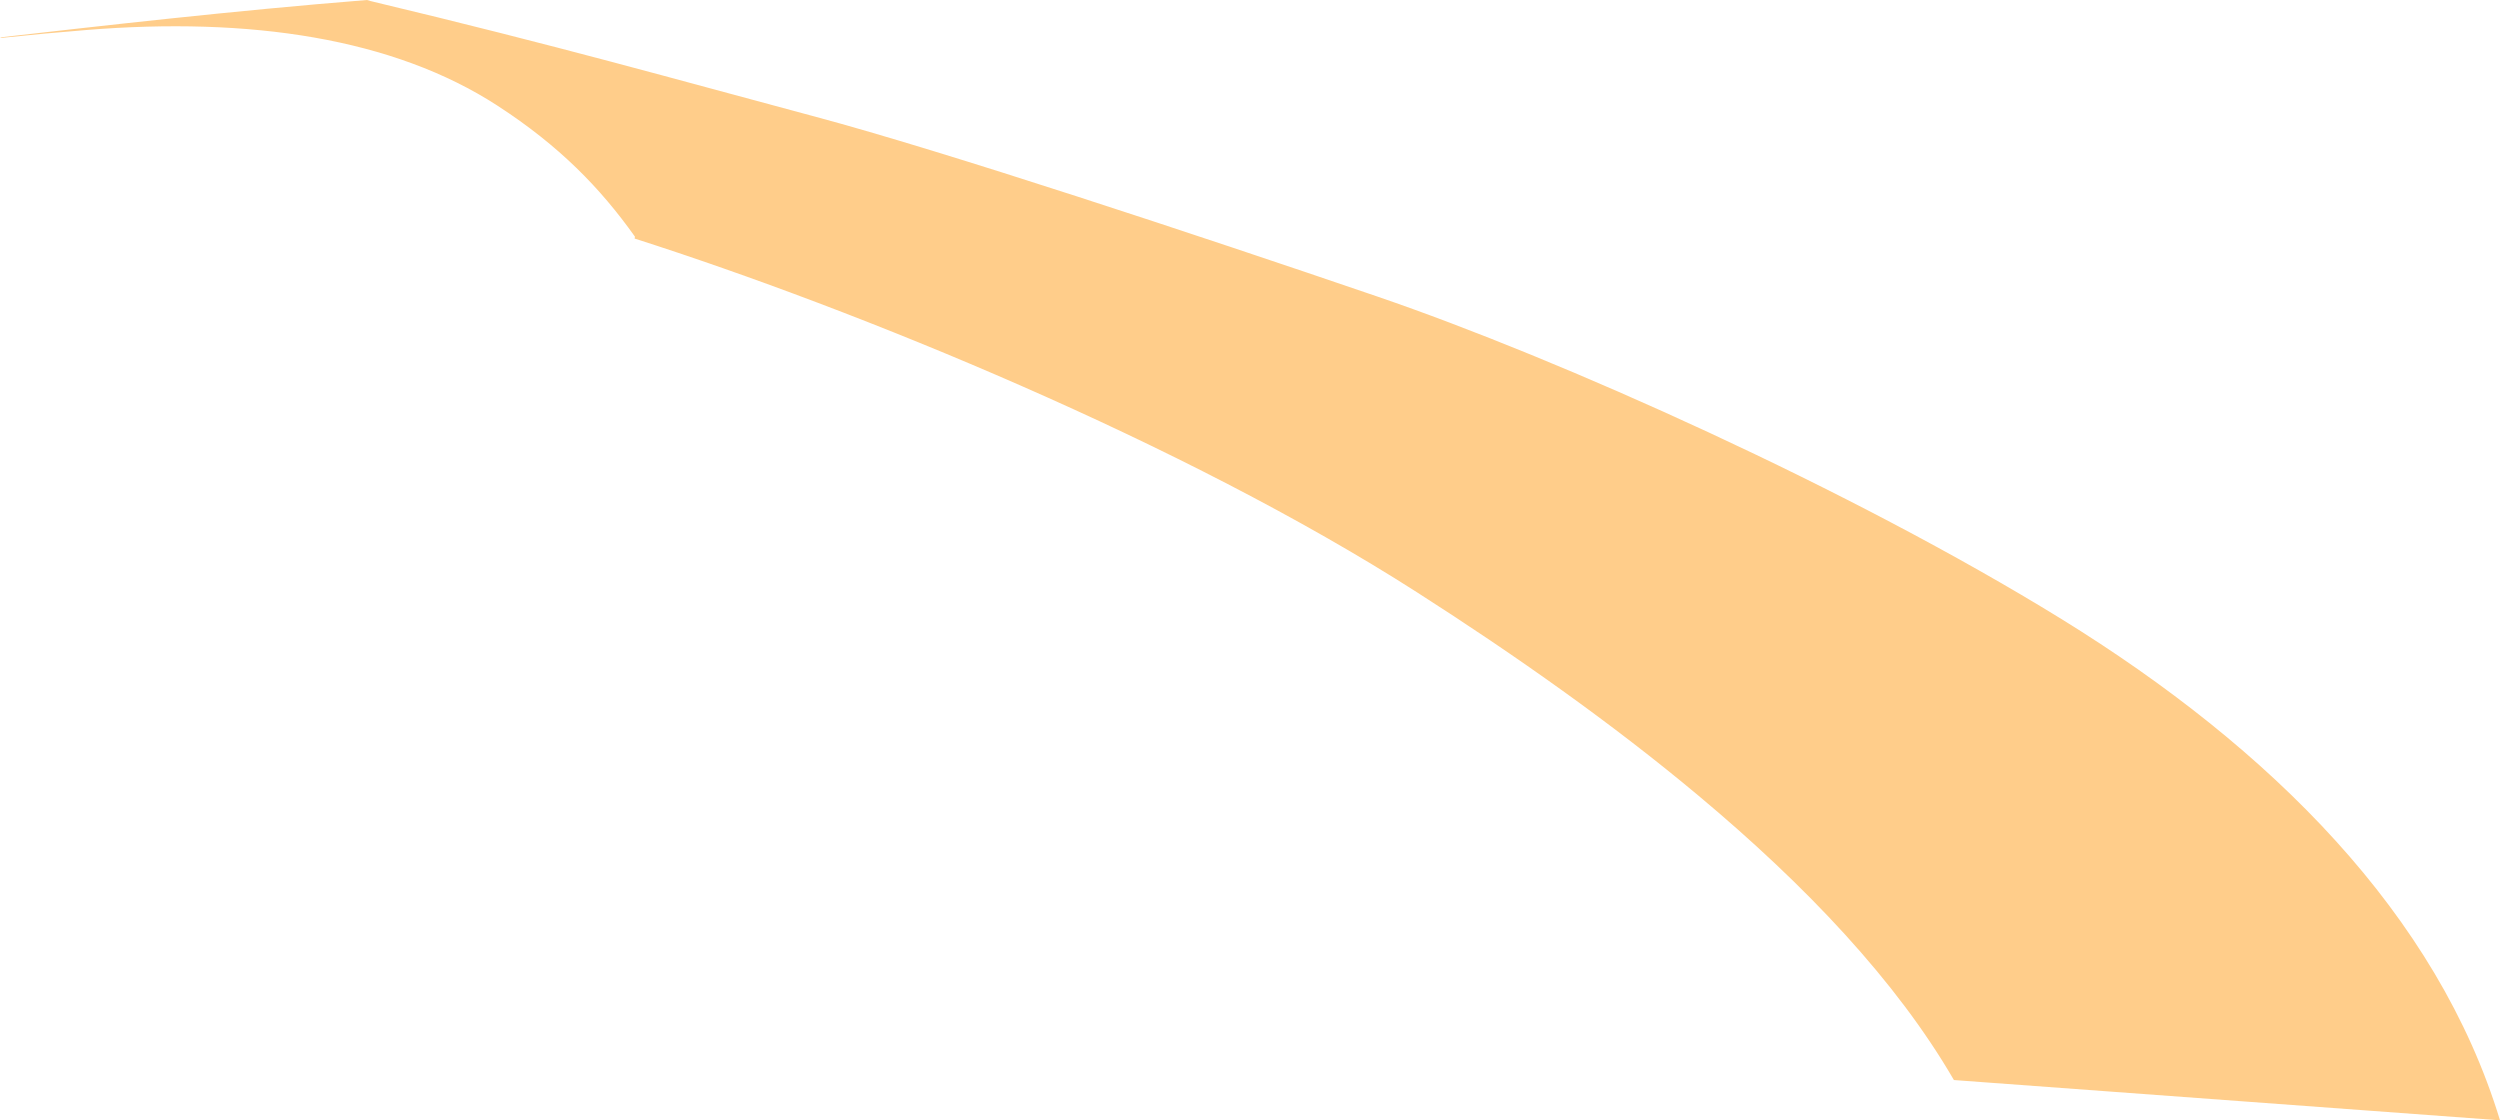 <?xml version="1.0" encoding="utf-8"?>
<!-- Generator: Adobe Illustrator 16.0.0, SVG Export Plug-In . SVG Version: 6.00 Build 0)  -->
<!DOCTYPE svg PUBLIC "-//W3C//DTD SVG 1.1//EN" "http://www.w3.org/Graphics/SVG/1.1/DTD/svg11.dtd">
<svg version="1.1" id="Layer_1" xmlns="http://www.w3.org/2000/svg" xmlns:xlink="http://www.w3.org/1999/xlink" x="0px" y="0px"
	 width="79.594px" height="35.668px" viewBox="0 0 79.594 35.668" enable-background="new 0 0 79.594 35.668" xml:space="preserve">
<path fill="#FFCD8A" d="M79.594,35.668c-1.996-6.556-7.288-11.84-13.965-15.961C58.93,15.575,49.66,11.428,43.86,9.444
	c-5.742-1.964-13.805-4.631-17.871-5.72c-4.576-1.225-8.15-2.246-14.186-3.689L11.684,0C7.426,0.34,3.133,0.835,0.058,1.184L0,1.211
	c0.962-0.102,1.876-0.186,2.766-0.257c5.167-0.417,9.75,0.25,13.083,2.417c1.959,1.274,3.257,2.605,4.366,4.164l-0.01,0.06
	c7.125,2.28,17.478,6.507,24.902,11.258c3.166,2.026,6.246,4.2,8.979,6.488c3.419,2.86,6.296,5.897,8.122,9.045L79.594,35.668z"/>
</svg>
